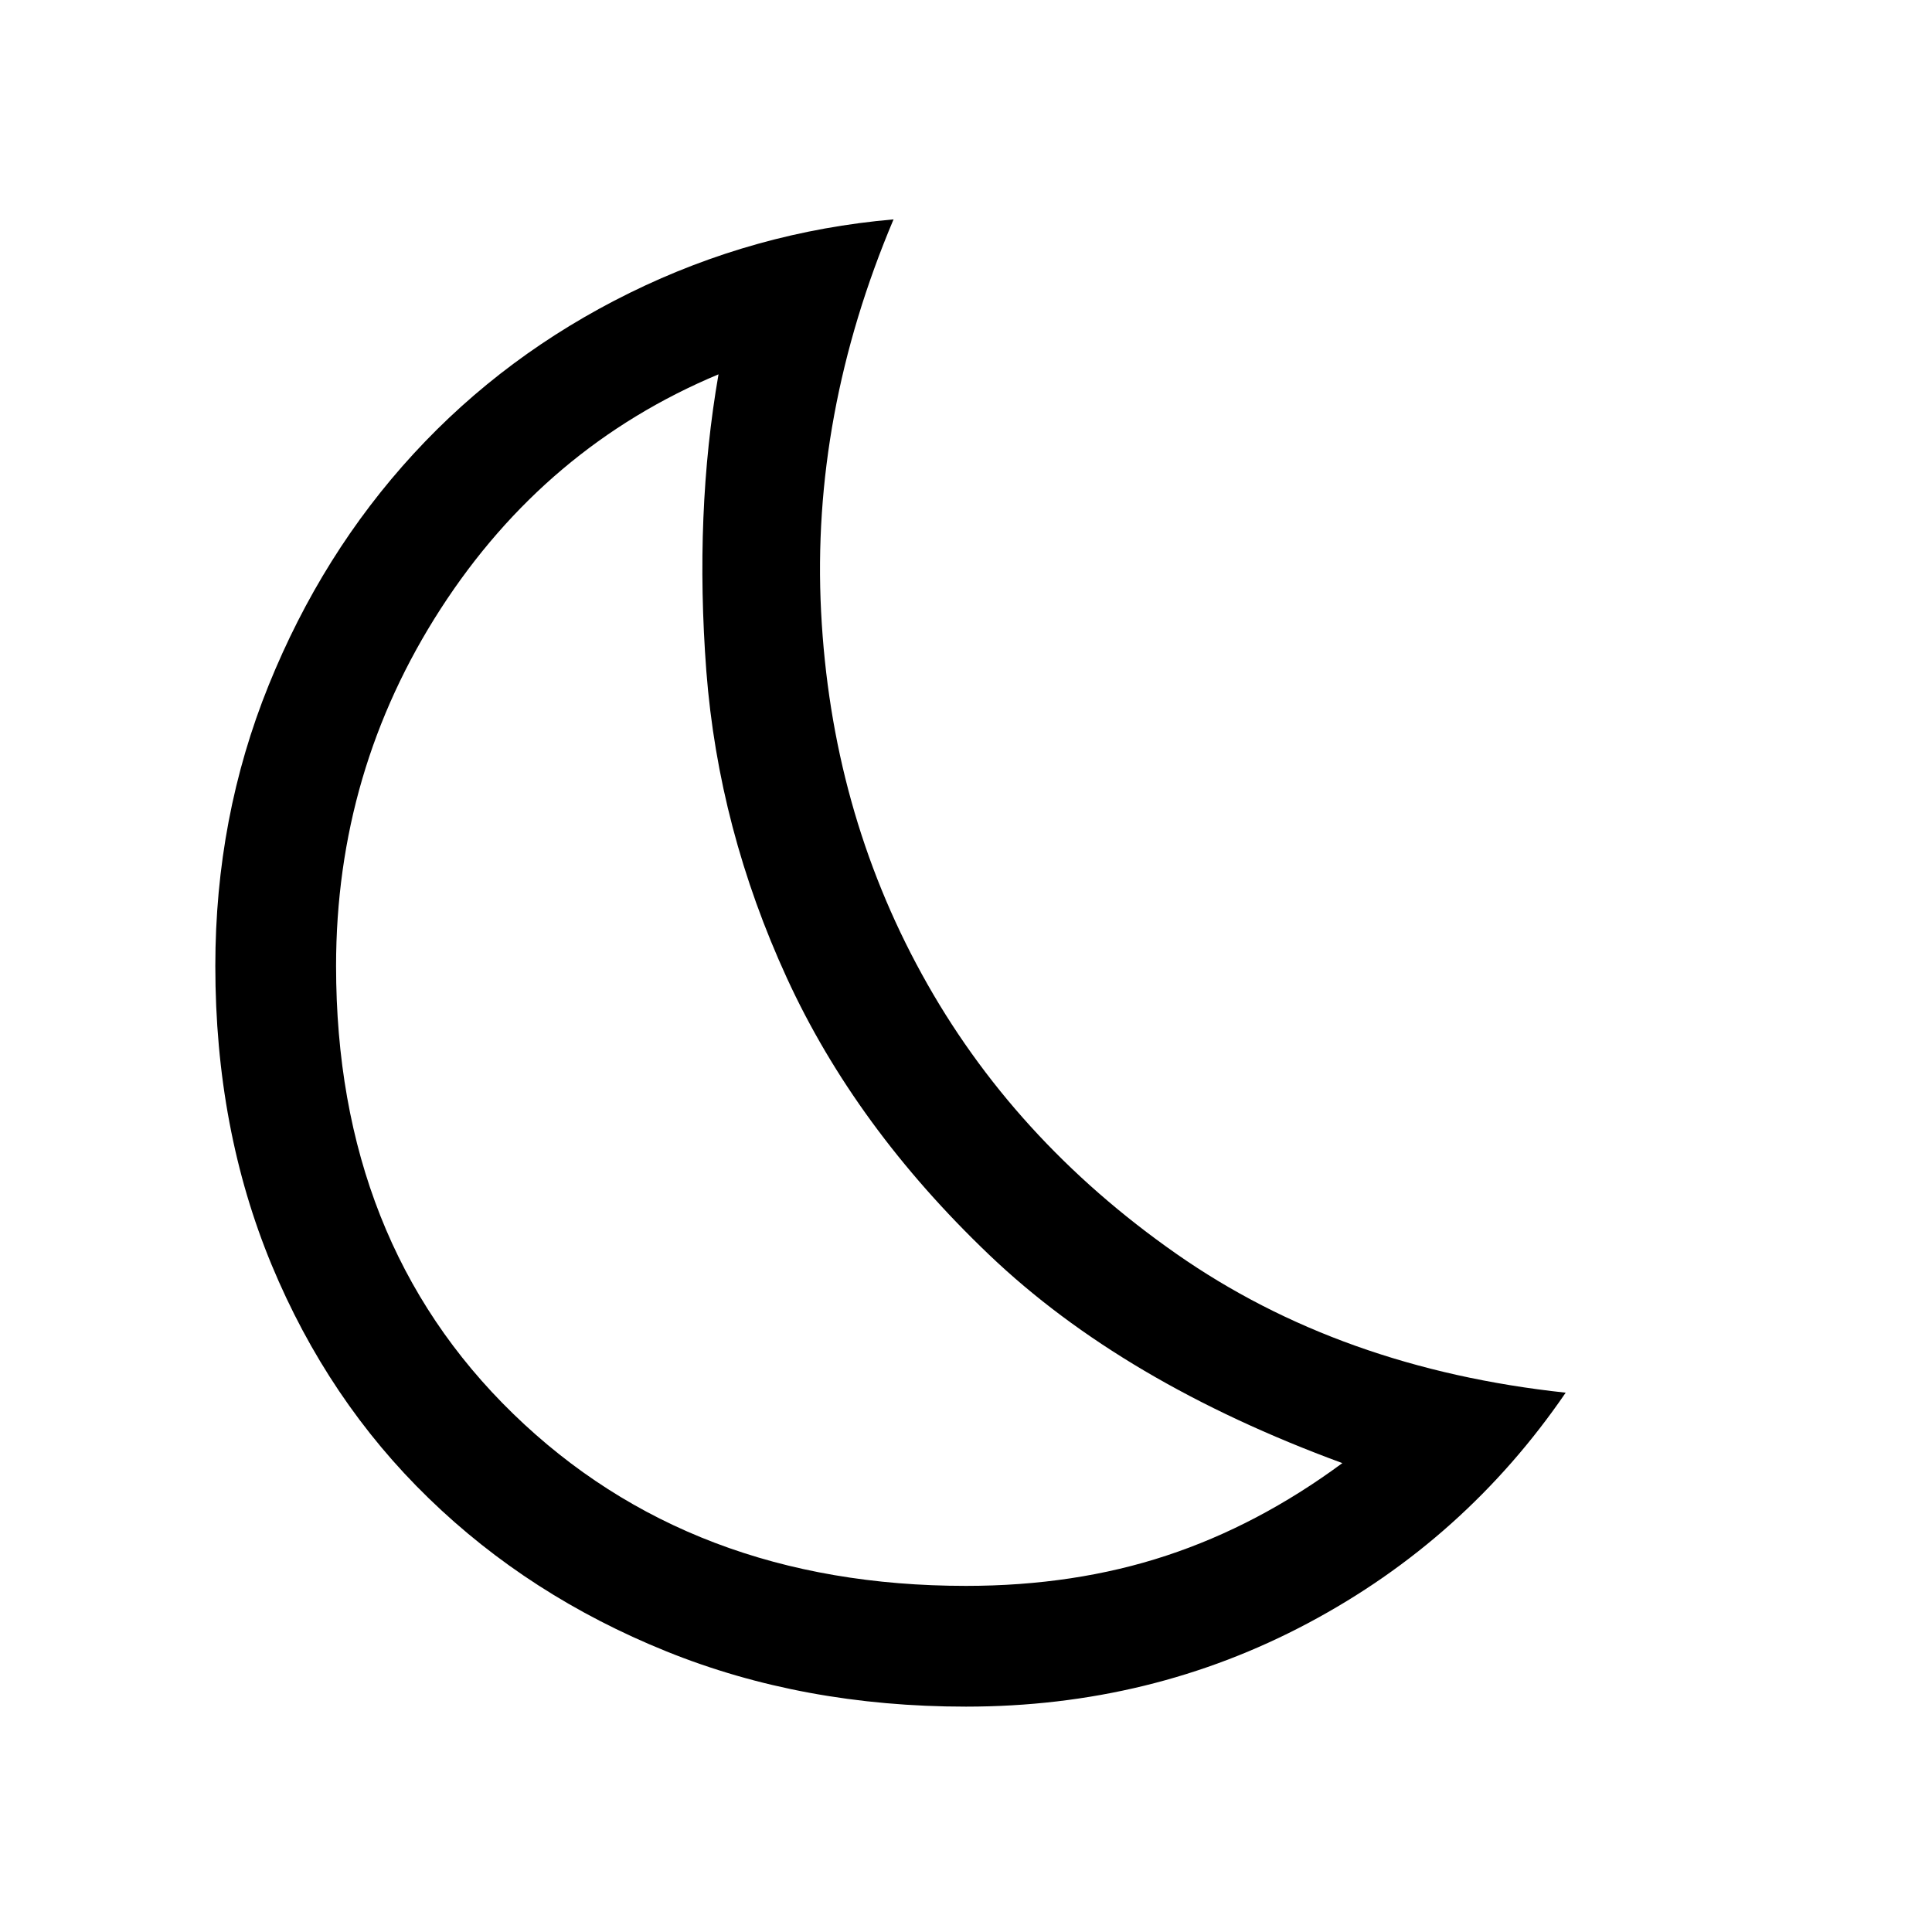 <svg xmlns="http://www.w3.org/2000/svg" height="20" width="20"><path d="M10 16.417q1.125 0 2.073-.313.948-.312 1.823-.958-2.271-.834-3.656-2.156-1.386-1.323-2.094-2.865-.708-1.542-.834-3.177-.124-1.636.126-3.073-1.792.75-2.876 2.427Q3.479 7.979 3.479 10q0 2.854 1.833 4.635Q7.146 16.417 10 16.417Zm0 1.25q-1.688 0-3.104-.573-1.417-.573-2.458-1.584-1.042-1.01-1.626-2.416-.583-1.406-.583-3.094 0-1.542.552-2.906.552-1.365 1.5-2.396t2.24-1.667q1.291-.635 2.729-.76-.854 2.021-.75 4.062.104 2.042 1.042 3.75.937 1.709 2.635 2.896 1.698 1.188 4.031 1.438-1.041 1.521-2.666 2.385-1.625.865-3.542.865Zm-1.312-7.521Z"/></svg>